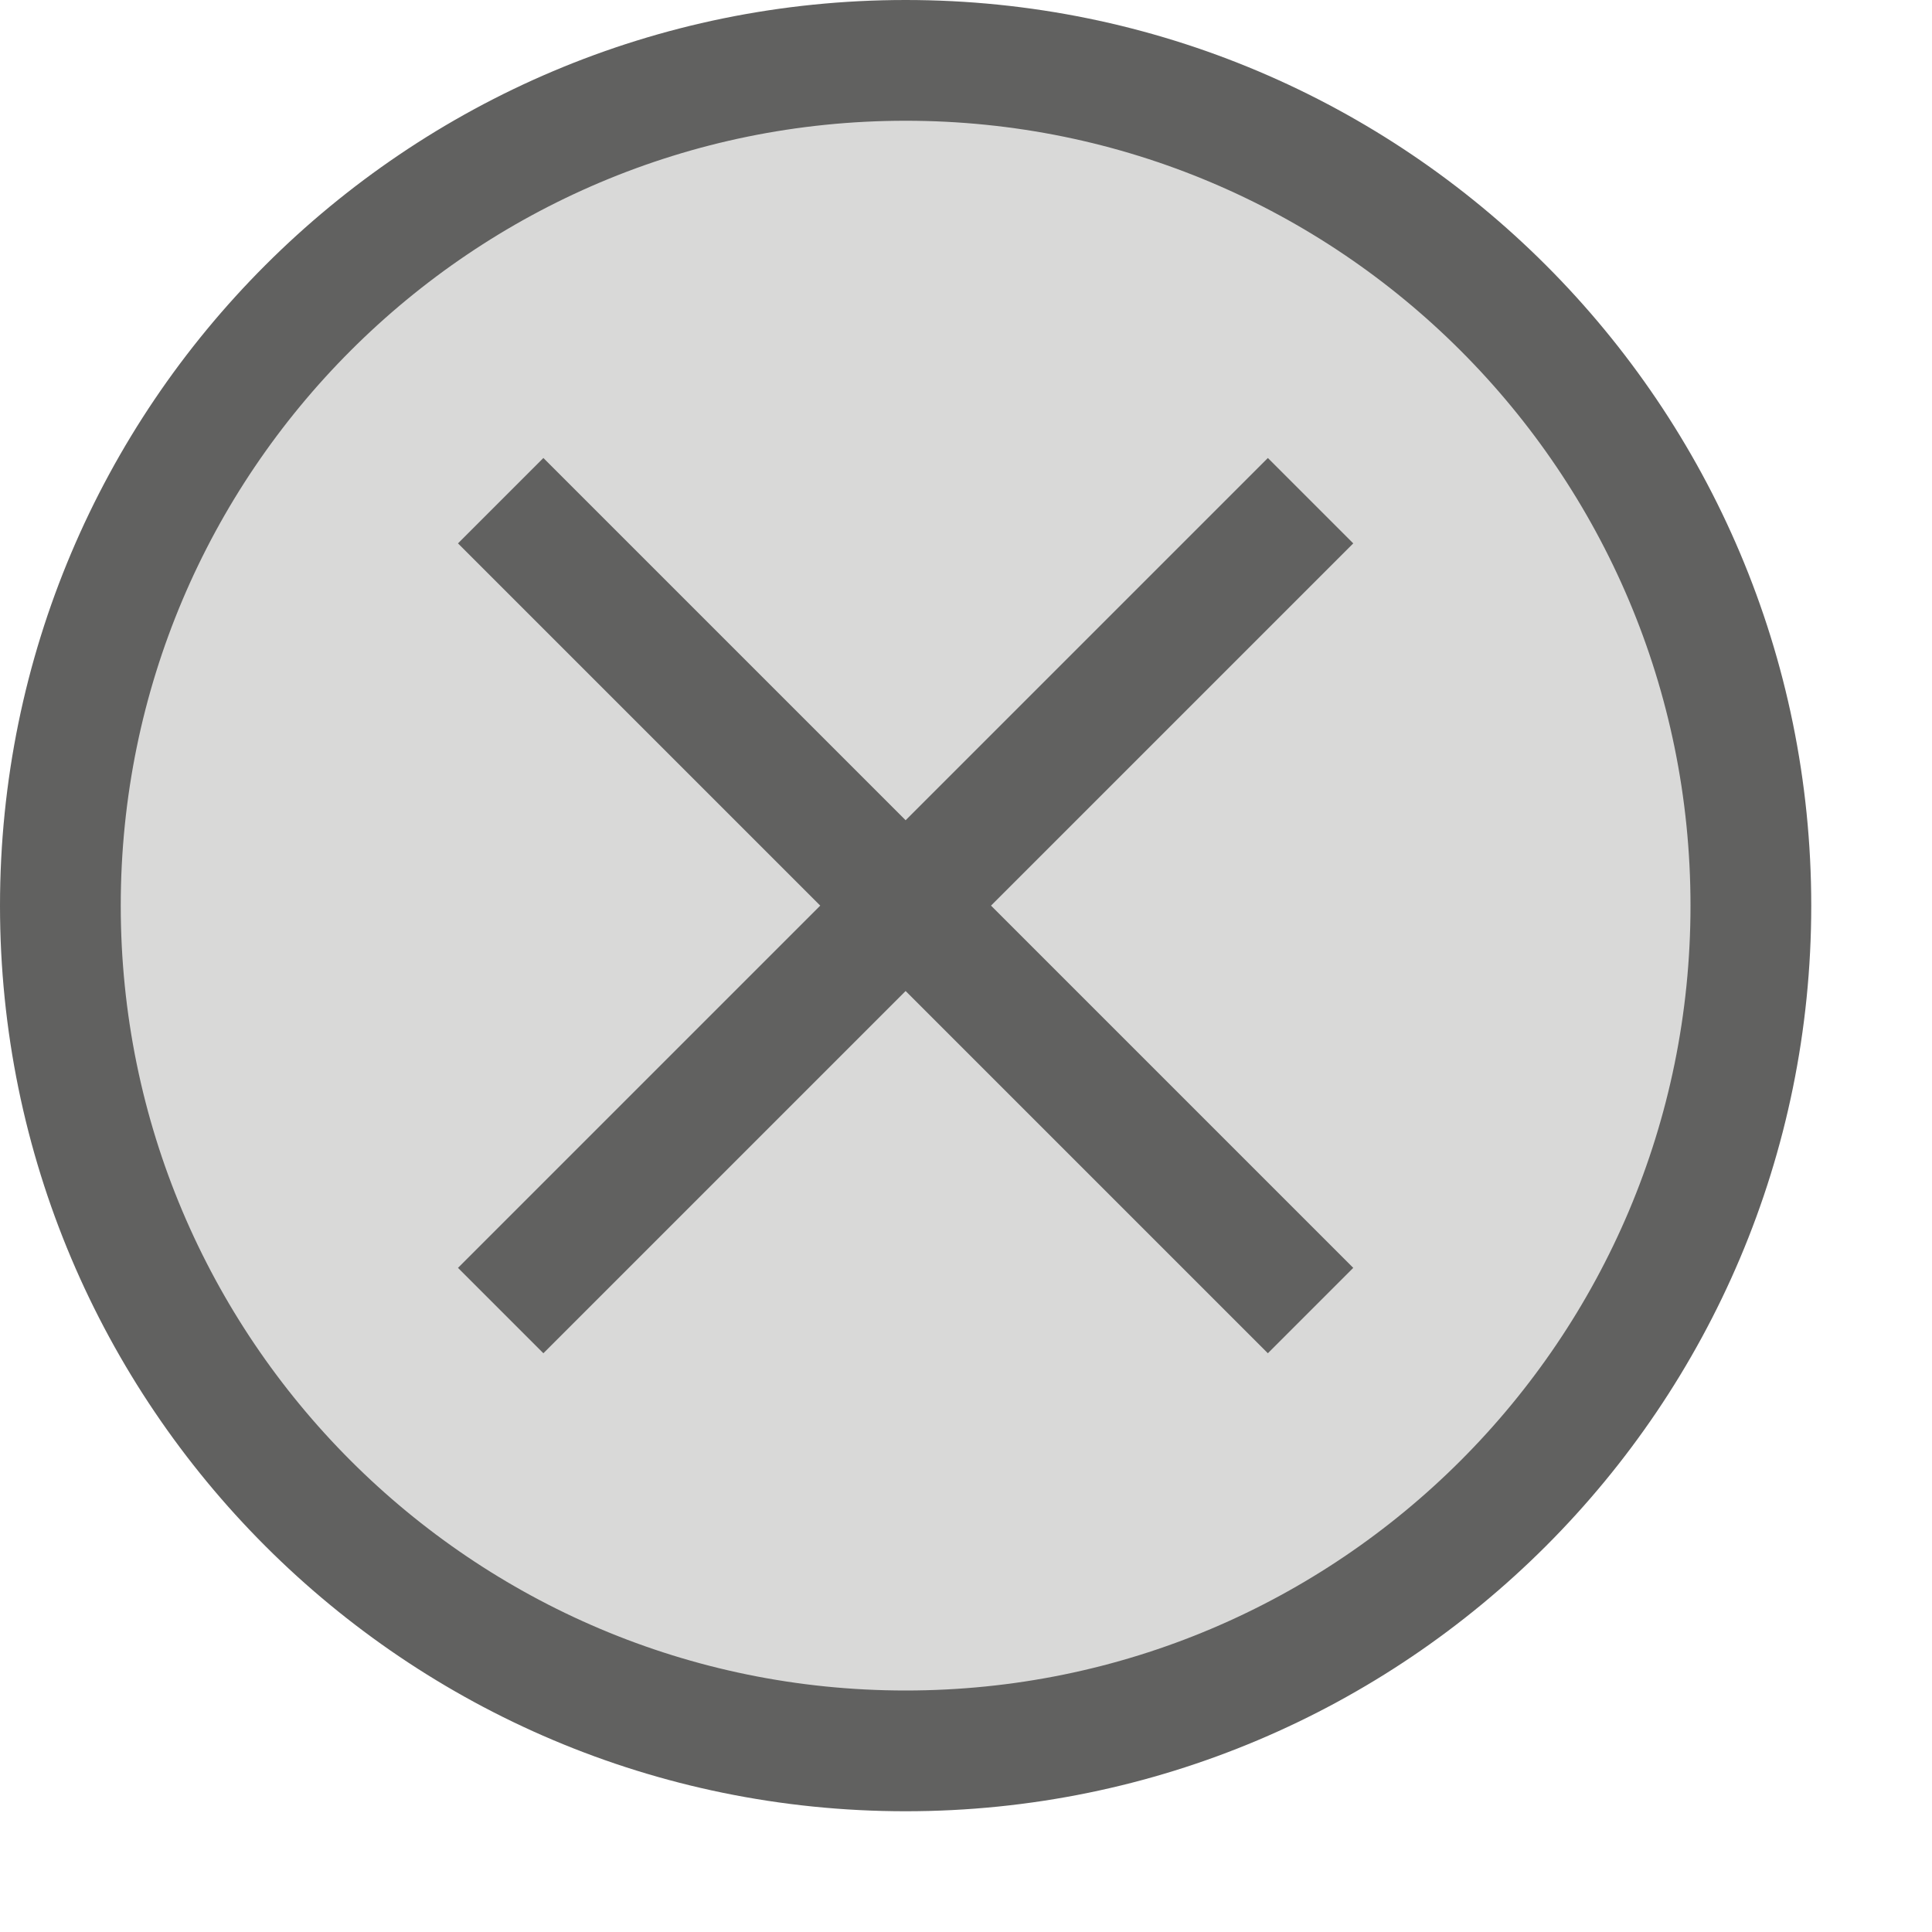<svg width="16" height="16" viewBox="0 0 16 16" fill="none" xmlns="http://www.w3.org/2000/svg">
<path d="M14.5 7.5C14.5 11.366 11.366 14.5 7.5 14.5C3.634 14.5 0.5 11.366 0.5 7.5C0.5 3.634 3.634 0.5 7.5 0.5C11.366 0.5 14.5 3.634 14.5 7.5Z" fill="#D9D9D8" stroke="#616160"/>
<path d="M4.5 10.5L10.5 4.5M4.5 4.5L10.5 10.5" stroke="#616160" stroke-linecap="square"/>
</svg>
